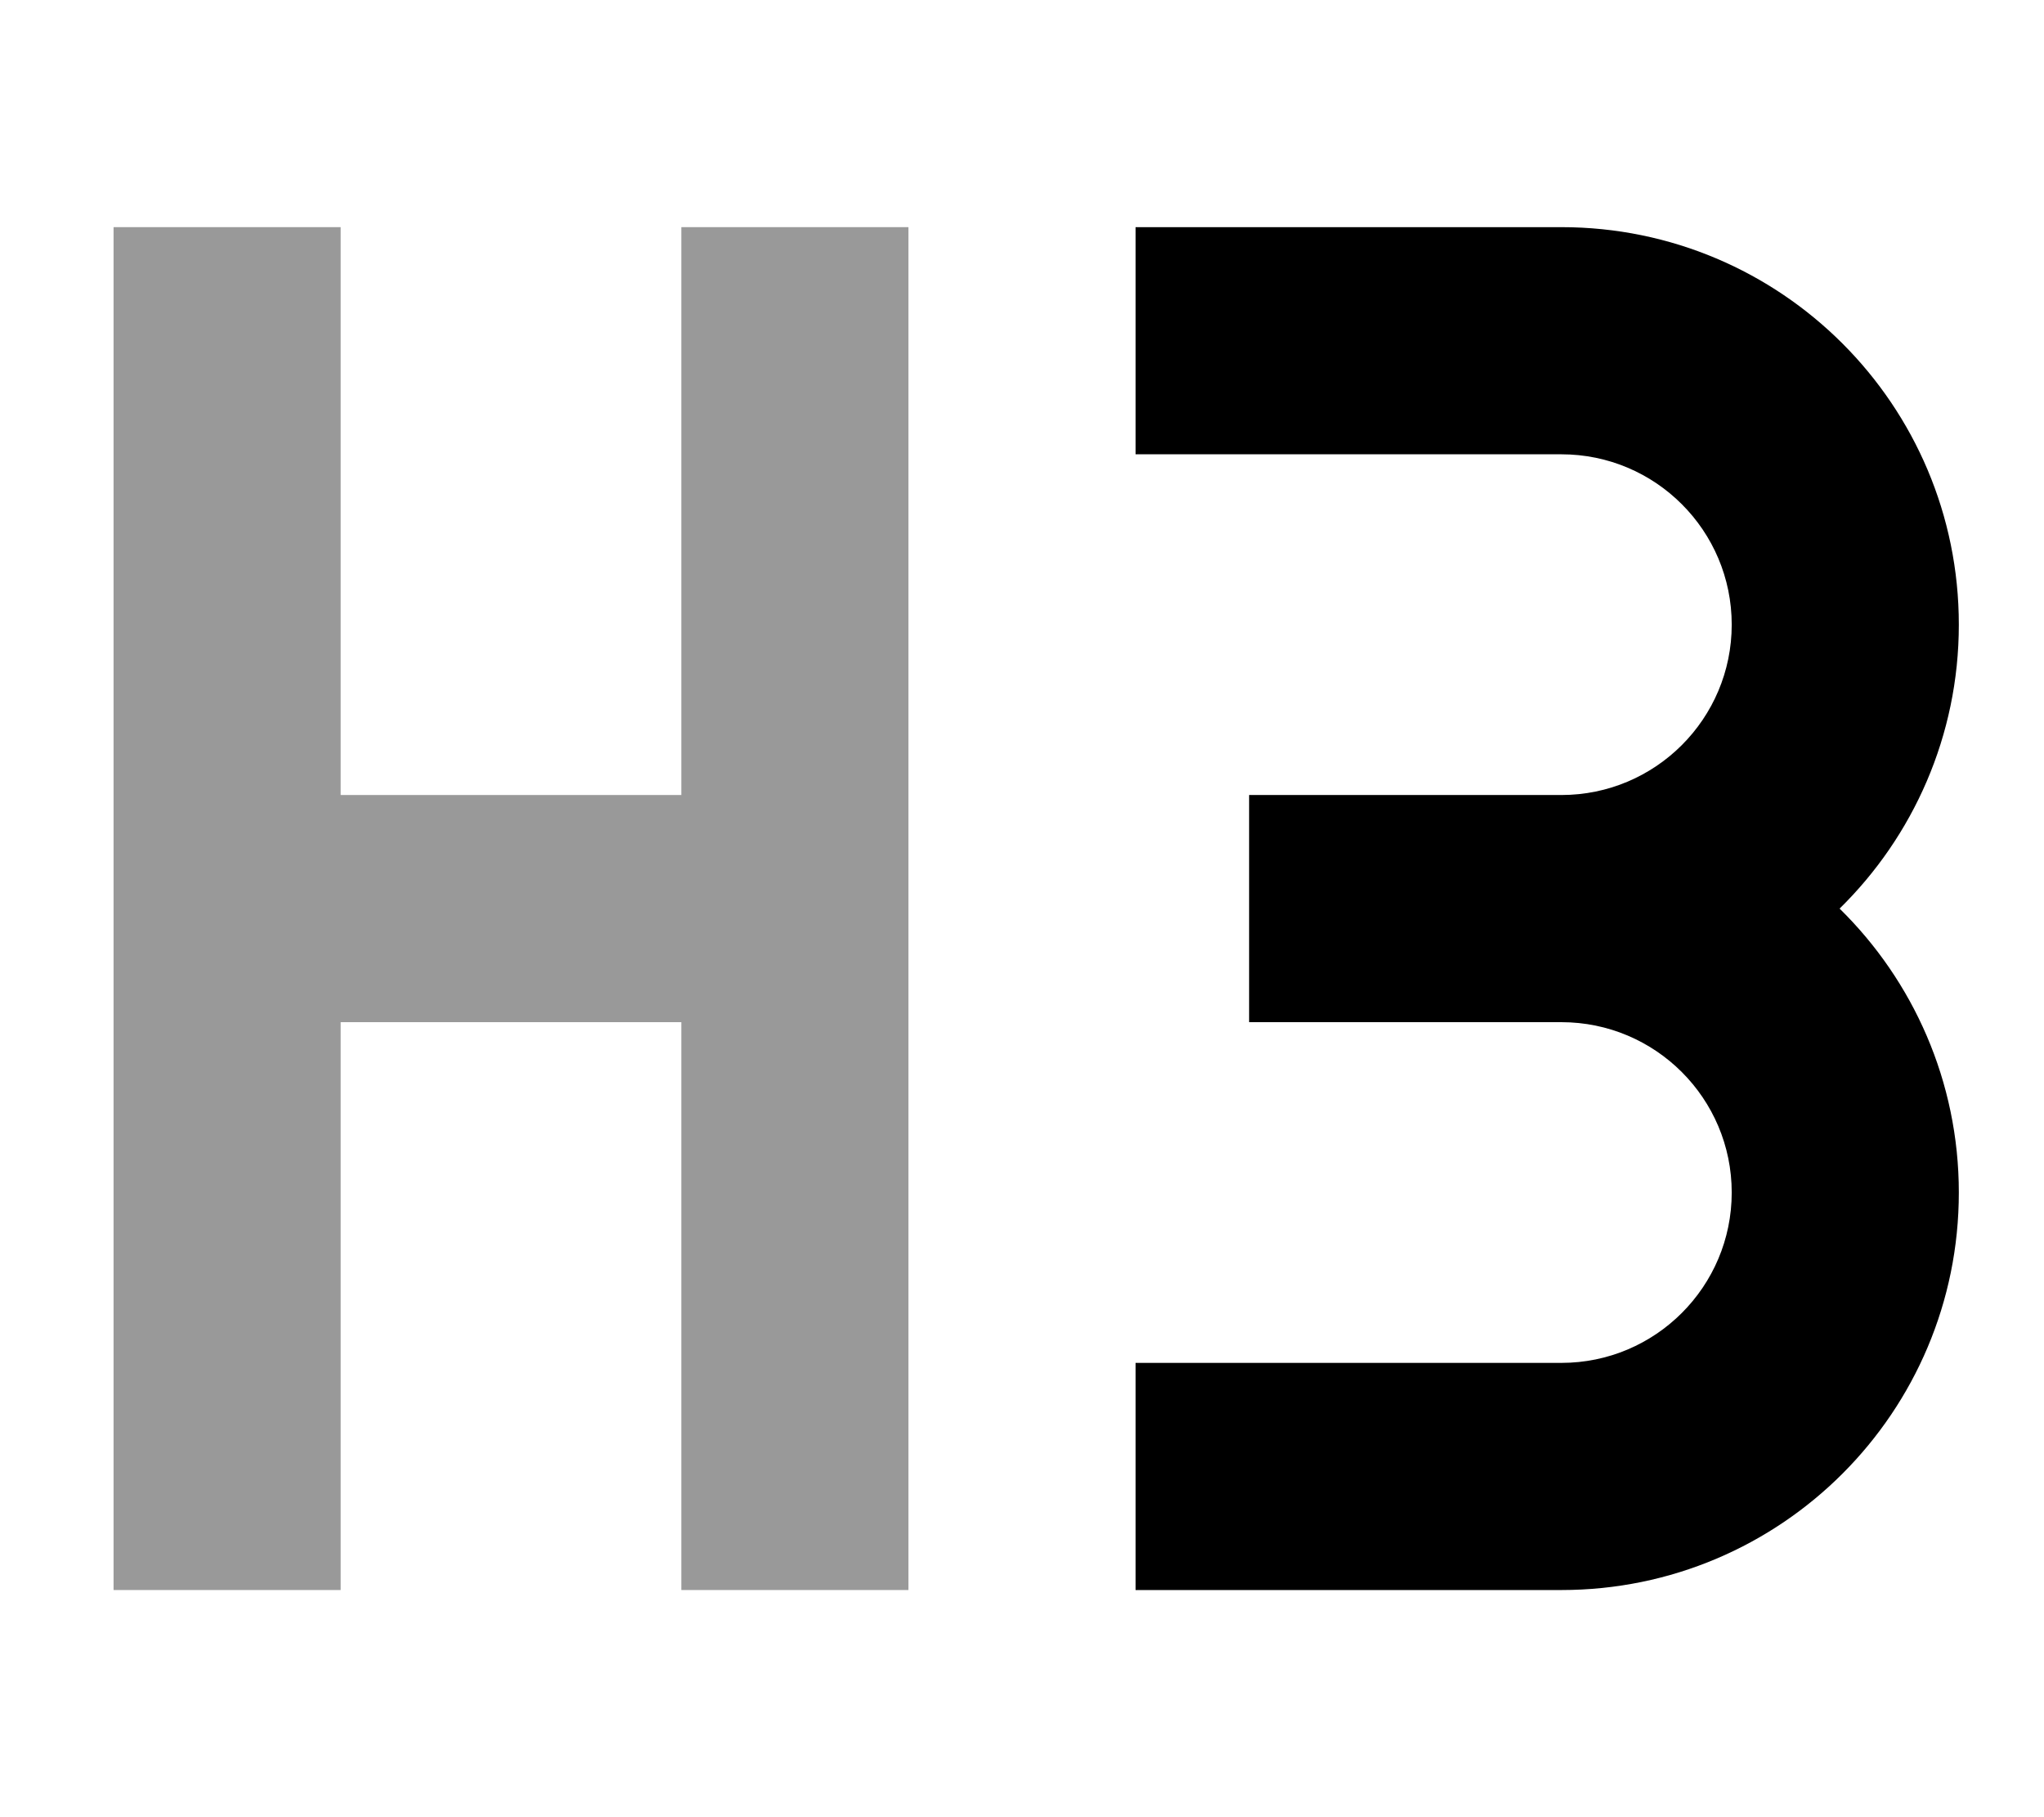 <svg fill="currentColor" xmlns="http://www.w3.org/2000/svg" viewBox="0 0 576 512"><!--! Font Awesome Pro 7.1.0 by @fontawesome - https://fontawesome.com License - https://fontawesome.com/license (Commercial License) Copyright 2025 Fonticons, Inc. --><path opacity=".4" fill="currentColor" d="M32 64l0 384 64 0 0-160 96 0 0 160 64 0 0-384-64 0 0 160-96 0 0-160-64 0z"/><path fill="currentColor" d="M440 288l-88 0 0-64 88 0c26.5 0 48-21.5 48-48s-21.5-48-48-48l-120 0 0-64 120 0c61.9 0 112 50.1 112 112 0 31.3-12.9 59.7-33.6 80 20.7 20.3 33.6 48.7 33.6 80 0 61.9-50.1 112-112 112l-120 0 0-64 120 0c26.5 0 48-21.5 48-48s-21.5-48-48-48z"/></svg>